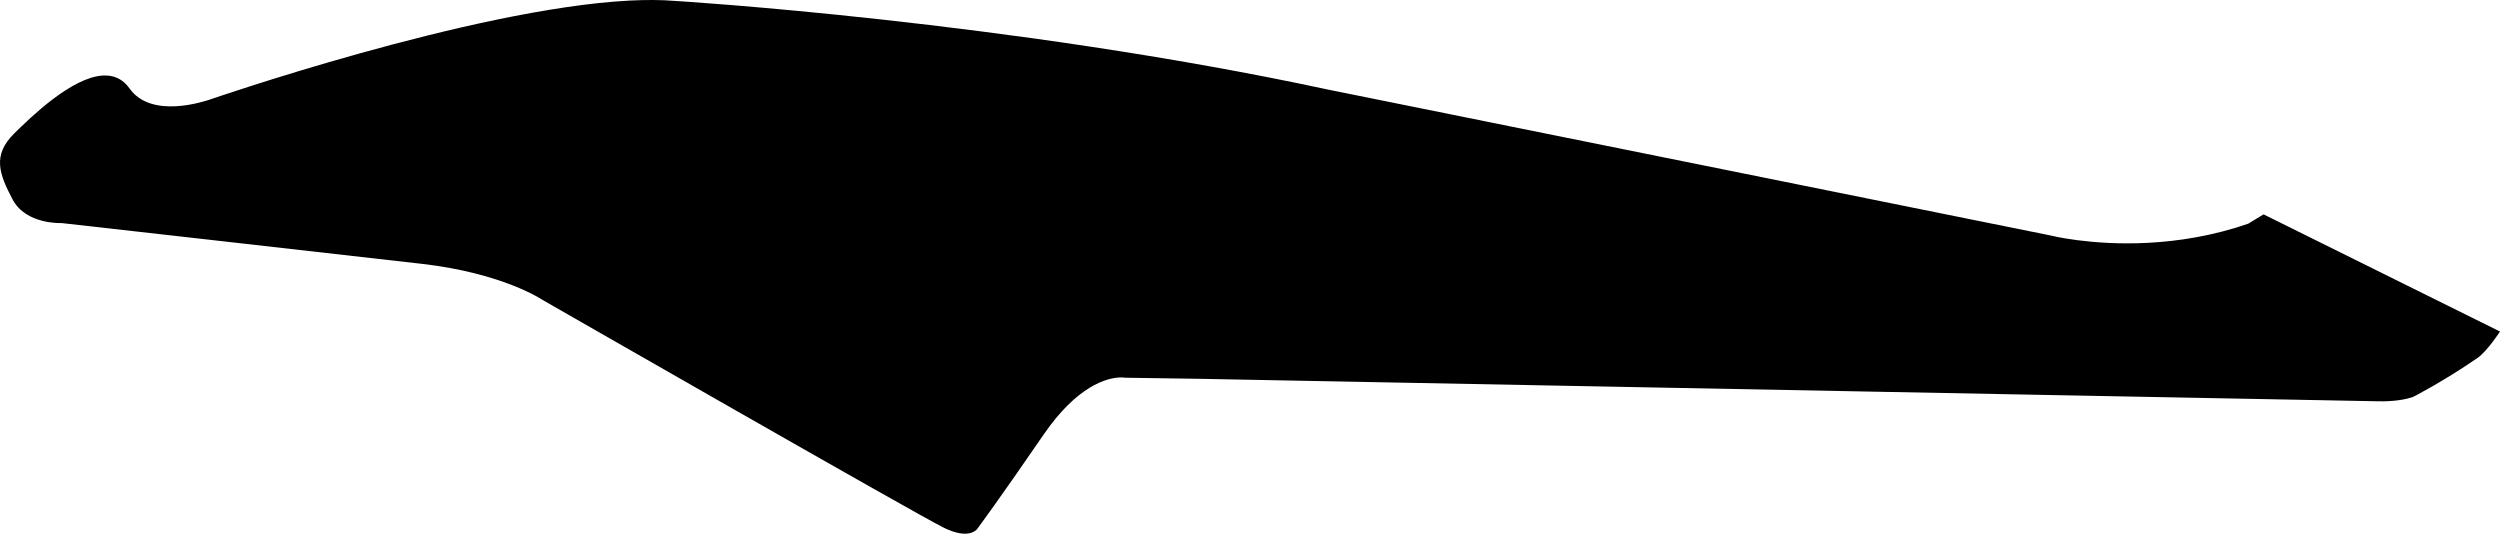 <?xml version="1.0" encoding="utf-8"?>
<!-- Generator: Adobe Illustrator 16.0.0, SVG Export Plug-In . SVG Version: 6.00 Build 0)  -->
<!DOCTYPE svg PUBLIC "-//W3C//DTD SVG 1.1//EN" "http://www.w3.org/Graphics/SVG/1.1/DTD/svg11.dtd">
<svg version="1.1" id="Layer_1" xmlns="http://www.w3.org/2000/svg" xmlns:xlink="http://www.w3.org/1999/xlink" x="0px" y="0px"
	 width="2365.283px" height="504.941px" viewBox="0 0 2365.283 504.941" enable-background="new 0 0 2365.283 504.941"
	 xml:space="preserve">
<path d="M2141.594,202.811l-14.478,8.806c-33.731,11.678-66.404,16.639-94.781,18.121c-54.307,2.837-92.856-7.079-92.856-7.079
	L1256.649,84.791C954.344,19.827,638.371,0.859,638.371,0.859c-12.983-1.07-27.413-1.107-42.939-0.296
	C446.18,8.359,197.57,94.531,197.57,94.531c-1.323,0.303-15.154,5.162-31.229,6.002c-15.638,0.816-33.396-2.174-43.806-16.871
	c-6.609-9.332-15.327-12.715-25.027-12.208c-29.511,1.541-68.099,39.099-83.967,54.726c-21.079,20.759-14.29,38.443-1.646,62.48
	c12.642,24.044,46.342,22.381,46.342,22.381s264.022,29.749,340.79,38.573c76.77,8.819,113.822,33.875,113.822,33.875
	s354.891,203.528,380.245,215.866c9.396,4.567,16.214,5.809,21.08,5.555c8.266-0.435,10.884-5.168,10.884-5.168
	s20.175-27.148,62.222-88.432c32.072-46.754,60.172-53.564,71.688-54.168c3.579-0.188,5.559,0.227,5.559,0.227l70.034,1.021
	c0,0,1093.551,20.844,1115.64,21.28c3.577,0.072,6.86,0.015,9.855-0.146c15.507-0.812,23.244-4.123,23.244-4.123
	s27.998-14.219,60.594-36.65c9.311-6.404,21.39-25.084,21.39-25.084L2141.594,202.811z"/>
</svg>
